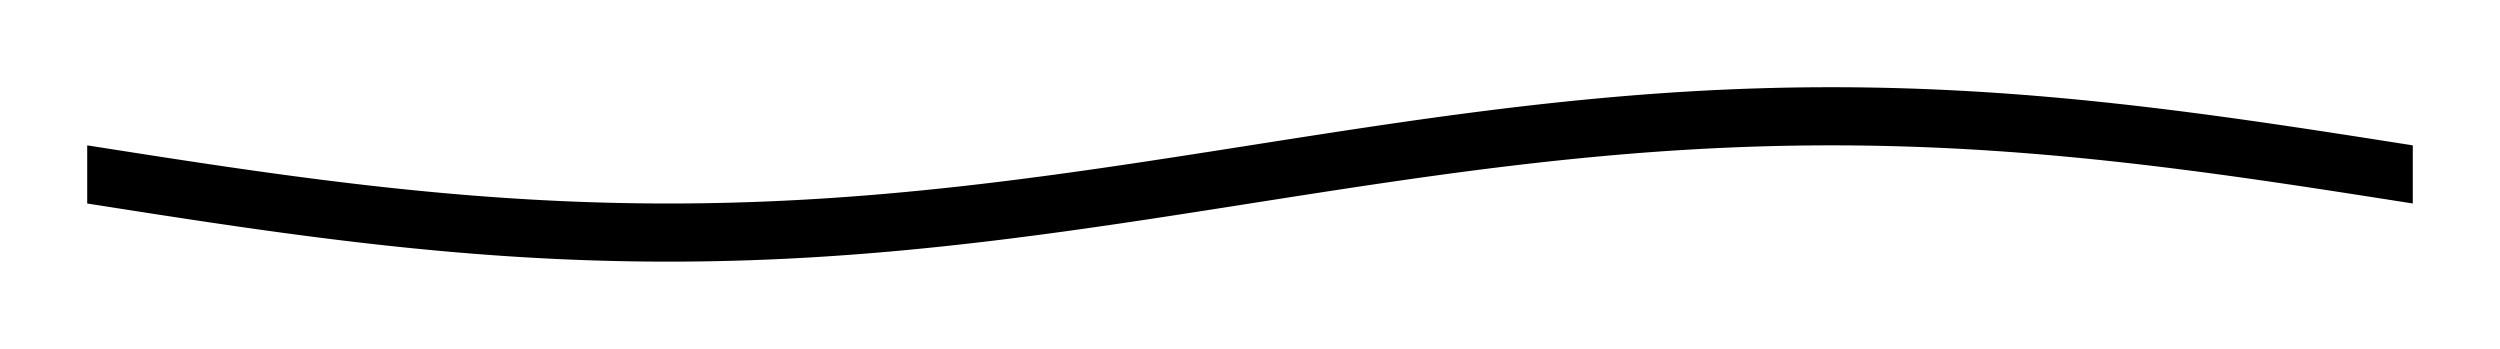 <!-- Header -->
<svg
    version="1.1"
    baseProfile="full"
    xmlns="http://www.w3.org/2000/svg"
    xmlns:xlink="http://www.w3.org/1999/xlink"
    xmlns:ev="http://www.w3.org/2001/xml-events"
    width="215.0"
    height="30.0"
    viewBox="-7.5 -12.5 215.0 30.0"
    preserveAspectRatio="none"
>
<!-- Body -->
<!-- Path -->
<path d="M0.0,0.0 L0.1,0.016 L0.2,0.031 L0.3,0.047 L0.4,0.063 L0.5,0.079 L0.6,0.094 L0.7,0.11 L0.8,0.126 L0.9,0.141 L1.0,0.157 L1.1,0.173 L1.2,0.188 L1.3,0.204 L1.4,0.22 L1.5,0.236 L1.6,0.251 L1.7,0.267 L1.8,0.283 L1.9,0.298 L2.0,0.314 L2.1,0.33 L2.2,0.345 L2.3,0.361 L2.4,0.377 L2.5,0.392 L2.6,0.408 L2.7,0.424 L2.8,0.439 L2.9,0.455 L3.0,0.471 L3.1,0.486 L3.2,0.502 L3.3,0.517 L3.4,0.533 L3.5,0.549 L3.6,0.564 L3.7,0.58 L3.8,0.595 L3.9,0.611 L4.0,0.627 L4.1,0.642 L4.2,0.658 L4.3,0.673 L4.4,0.689 L4.5,0.705 L4.6,0.72 L4.7,0.736 L4.8,0.751 L4.9,0.767 L5.0,0.782 L5.1,0.798 L5.2,0.813 L5.3,0.829 L5.4,0.844 L5.5,0.86 L5.6,0.875 L5.7,0.891 L5.8,0.906 L5.9,0.921 L6.0,0.937 L6.1,0.952 L6.2,0.968 L6.3,0.983 L6.4,0.999 L6.5,1.014 L6.6,1.029 L6.7,1.045 L6.8,1.06 L6.9,1.075 L7.0,1.091 L7.1,1.106 L7.2,1.121 L7.3,1.137 L7.4,1.152 L7.5,1.167 L7.6,1.182 L7.7,1.198 L7.8,1.213 L7.9,1.228 L8.0,1.243 L8.1,1.259 L8.2,1.274 L8.3,1.289 L8.4,1.304 L8.5,1.319 L8.6,1.335 L8.7,1.35 L8.8,1.365 L8.9,1.38 L9.0,1.395 L9.1,1.41 L9.2,1.425 L9.3,1.44 L9.4,1.455 L9.5,1.47 L9.6,1.485 L9.7,1.5 L9.8,1.515 L9.9,1.53 L10.0,1.545 L10.1,1.56 L10.2,1.575 L10.3,1.59 L10.4,1.605 L10.5,1.62 L10.6,1.634 L10.7,1.649 L10.8,1.664 L10.9,1.679 L11.0,1.694 L11.1,1.708 L11.2,1.723 L11.3,1.738 L11.4,1.753 L11.5,1.767 L11.6,1.782 L11.7,1.797 L11.8,1.811 L11.9,1.826 L12.0,1.841 L12.1,1.855 L12.2,1.87 L12.3,1.884 L12.4,1.899 L12.5,1.913 L12.6,1.928 L12.7,1.942 L12.8,1.957 L12.9,1.971 L13.0,1.986 L13.1,2 L13.2,2.015 L13.3,2.029 L13.4,2.043 L13.5,2.058 L13.6,2.072 L13.7,2.086 L13.8,2.1 L13.9,2.115 L14.0,2.129 L14.1,2.143 L14.2,2.157 L14.3,2.171 L14.4,2.186 L14.5,2.2 L14.6,2.214 L14.7,2.228 L14.8,2.242 L14.9,2.256 L15.0,2.27 L15.1,2.284 L15.2,2.298 L15.3,2.312 L15.4,2.326 L15.5,2.34 L15.6,2.354 L15.7,2.367 L15.8,2.381 L15.9,2.395 L16.0,2.409 L16.1,2.423 L16.2,2.436 L16.3,2.45 L16.4,2.464 L16.5,2.477 L16.6,2.491 L16.7,2.505 L16.8,2.518 L16.9,2.532 L17.0,2.545 L17.1,2.559 L17.2,2.572 L17.3,2.586 L17.4,2.599 L17.5,2.612 L17.6,2.626 L17.7,2.639 L17.8,2.653 L17.9,2.666 L18.0,2.679 L18.1,2.692 L18.2,2.706 L18.3,2.719 L18.4,2.732 L18.5,2.745 L18.6,2.758 L18.7,2.771 L18.8,2.784 L18.9,2.797 L19.0,2.81 L19.1,2.823 L19.2,2.836 L19.3,2.849 L19.4,2.862 L19.5,2.875 L19.6,2.888 L19.7,2.901 L19.8,2.913 L19.9,2.926 L20.0,2.939 L20.1,2.952 L20.2,2.964 L20.3,2.977 L20.4,2.99 L20.5,3.002 L20.6,3.015 L20.7,3.027 L20.8,3.04 L20.9,3.052 L21.0,3.065 L21.1,3.077 L21.2,3.089 L21.3,3.102 L21.4,3.114 L21.5,3.126 L21.6,3.138 L21.7,3.151 L21.8,3.163 L21.9,3.175 L22.0,3.187 L22.1,3.199 L22.2,3.211 L22.3,3.223 L22.4,3.235 L22.5,3.247 L22.6,3.259 L22.7,3.271 L22.8,3.283 L22.9,3.295 L23.0,3.307 L23.1,3.318 L23.2,3.33 L23.3,3.342 L23.4,3.353 L23.5,3.365 L23.6,3.377 L23.7,3.388 L23.8,3.4 L23.9,3.411 L24.0,3.423 L24.1,3.434 L24.2,3.446 L24.3,3.457 L24.4,3.468 L24.5,3.48 L24.6,3.491 L24.7,3.502 L24.8,3.513 L24.9,3.524 L25.0,3.536 L25.1,3.547 L25.2,3.558 L25.3,3.569 L25.4,3.58 L25.5,3.591 L25.6,3.602 L25.7,3.612 L25.8,3.623 L25.9,3.634 L26.0,3.645 L26.1,3.656 L26.2,3.666 L26.3,3.677 L26.4,3.688 L26.5,3.698 L26.6,3.709 L26.7,3.719 L26.8,3.73 L26.9,3.74 L27.0,3.751 L27.1,3.761 L27.2,3.771 L27.3,3.782 L27.4,3.792 L27.5,3.802 L27.6,3.812 L27.7,3.822 L27.8,3.832 L27.9,3.843 L28.0,3.853 L28.1,3.863 L28.2,3.873 L28.3,3.882 L28.4,3.892 L28.5,3.902 L28.6,3.912 L28.7,3.922 L28.8,3.931 L28.9,3.941 L29.0,3.951 L29.1,3.96 L29.2,3.97 L29.3,3.979 L29.4,3.989 L29.5,3.998 L29.6,4.008 L29.7,4.017 L29.8,4.027 L29.9,4.036 L30.0,4.045 L30.1,4.054 L30.2,4.063 L30.3,4.073 L30.4,4.082 L30.5,4.091 L30.6,4.1 L30.7,4.109 L30.8,4.118 L30.9,4.127 L31.0,4.135 L31.1,4.144 L31.2,4.153 L31.3,4.162 L31.4,4.17 L31.5,4.179 L31.6,4.188 L31.7,4.196 L31.8,4.205 L31.9,4.213 L32.0,4.222 L32.1,4.23 L32.2,4.238 L32.3,4.247 L32.4,4.255 L32.5,4.263 L32.6,4.271 L32.7,4.28 L32.8,4.288 L32.9,4.296 L33.0,4.304 L33.1,4.312 L33.2,4.32 L33.3,4.328 L33.4,4.335 L33.5,4.343 L33.6,4.351 L33.7,4.359 L33.8,4.366 L33.9,4.374 L34.0,4.382 L34.1,4.389 L34.2,4.397 L34.3,4.404 L34.4,4.411 L34.5,4.419 L34.6,4.426 L34.7,4.433 L34.8,4.441 L34.9,4.448 L35.0,4.455 L35.1,4.462 L35.2,4.469 L35.3,4.476 L35.4,4.483 L35.5,4.49 L35.6,4.497 L35.7,4.504 L35.8,4.511 L35.9,4.517 L36.0,4.524 L36.1,4.531 L36.2,4.537 L36.3,4.544 L36.4,4.551 L36.5,4.557 L36.6,4.563 L36.7,4.57 L36.8,4.576 L36.9,4.583 L37.0,4.589 L37.1,4.595 L37.2,4.601 L37.3,4.607 L37.4,4.613 L37.5,4.619 L37.6,4.625 L37.7,4.631 L37.8,4.637 L37.9,4.643 L38.0,4.649 L38.1,4.655 L38.2,4.66 L38.3,4.666 L38.4,4.672 L38.5,4.677 L38.6,4.683 L38.7,4.688 L38.8,4.694 L38.9,4.699 L39.0,4.704 L39.1,4.71 L39.2,4.715 L39.3,4.72 L39.4,4.725 L39.5,4.73 L39.6,4.735 L39.7,4.741 L39.8,4.745 L39.9,4.75 L40.0,4.755 L40.1,4.76 L40.2,4.765 L40.3,4.77 L40.4,4.774 L40.5,4.779 L40.6,4.784 L40.7,4.788 L40.8,4.793 L40.9,4.797 L41.0,4.801 L41.1,4.806 L41.2,4.81 L41.3,4.814 L41.4,4.819 L41.5,4.823 L41.6,4.827 L41.7,4.831 L41.8,4.835 L41.9,4.839 L42.0,4.843 L42.1,4.847 L42.2,4.851 L42.3,4.854 L42.4,4.858 L42.5,4.862 L42.6,4.865 L42.7,4.869 L42.8,4.873 L42.9,4.876 L43.0,4.88 L43.1,4.883 L43.2,4.886 L43.3,4.89 L43.4,4.893 L43.5,4.896 L43.6,4.899 L43.7,4.902 L43.8,4.905 L43.9,4.908 L44.0,4.911 L44.1,4.914 L44.2,4.917 L44.3,4.92 L44.4,4.923 L44.5,4.926 L44.6,4.928 L44.7,4.931 L44.8,4.933 L44.9,4.936 L45.0,4.938 L45.1,4.941 L45.2,4.943 L45.3,4.946 L45.4,4.948 L45.5,4.95 L45.6,4.952 L45.7,4.954 L45.8,4.957 L45.9,4.959 L46.0,4.961 L46.1,4.963 L46.2,4.964 L46.3,4.966 L46.4,4.968 L46.5,4.97 L46.6,4.972 L46.7,4.973 L46.8,4.975 L46.9,4.976 L47.0,4.978 L47.1,4.979 L47.2,4.981 L47.3,4.982 L47.4,4.983 L47.5,4.985 L47.6,4.986 L47.7,4.987 L47.8,4.988 L47.9,4.989 L48.0,4.99 L48.1,4.991 L48.2,4.992 L48.3,4.993 L48.4,4.994 L48.5,4.994 L48.6,4.995 L48.7,4.996 L48.8,4.996 L48.9,4.997 L49.0,4.998 L49.1,4.998 L49.2,4.998 L49.3,4.999 L49.4,4.999 L49.5,4.999 L49.6,5 L49.7,5 L49.8,5 L49.9,5 L50.0,5.0 L50.1,5 L50.2,5 L50.3,5 L50.4,5 L50.5,4.999 L50.6,4.999 L50.7,4.999 L50.8,4.998 L50.9,4.998 L51.0,4.998 L51.1,4.997 L51.2,4.996 L51.3,4.996 L51.4,4.995 L51.5,4.994 L51.6,4.994 L51.7,4.993 L51.8,4.992 L51.9,4.991 L52.0,4.99 L52.1,4.989 L52.2,4.988 L52.3,4.987 L52.4,4.986 L52.5,4.985 L52.6,4.983 L52.7,4.982 L52.8,4.981 L52.9,4.979 L53.0,4.978 L53.1,4.976 L53.2,4.975 L53.3,4.973 L53.4,4.972 L53.5,4.97 L53.6,4.968 L53.7,4.966 L53.8,4.964 L53.9,4.963 L54.0,4.961 L54.1,4.959 L54.2,4.957 L54.3,4.954 L54.4,4.952 L54.5,4.95 L54.6,4.948 L54.7,4.946 L54.8,4.943 L54.9,4.941 L55.0,4.938 L55.1,4.936 L55.2,4.933 L55.3,4.931 L55.4,4.928 L55.5,4.926 L55.6,4.923 L55.7,4.92 L55.8,4.917 L55.9,4.914 L56.0,4.911 L56.1,4.908 L56.2,4.905 L56.3,4.902 L56.4,4.899 L56.5,4.896 L56.6,4.893 L56.7,4.89 L56.8,4.886 L56.9,4.883 L57.0,4.88 L57.1,4.876 L57.2,4.873 L57.3,4.869 L57.4,4.865 L57.5,4.862 L57.6,4.858 L57.7,4.854 L57.8,4.851 L57.9,4.847 L58.0,4.843 L58.1,4.839 L58.2,4.835 L58.3,4.831 L58.4,4.827 L58.5,4.823 L58.6,4.819 L58.7,4.814 L58.8,4.81 L58.9,4.806 L59.0,4.801 L59.1,4.797 L59.2,4.793 L59.3,4.788 L59.4,4.784 L59.5,4.779 L59.6,4.774 L59.7,4.77 L59.8,4.765 L59.9,4.76 L60.0,4.755 L60.1,4.75 L60.2,4.745 L60.3,4.741 L60.4,4.735 L60.5,4.73 L60.6,4.725 L60.7,4.72 L60.8,4.715 L60.9,4.71 L61.0,4.704 L61.1,4.699 L61.2,4.694 L61.3,4.688 L61.4,4.683 L61.5,4.677 L61.6,4.672 L61.7,4.666 L61.8,4.66 L61.9,4.655 L62.0,4.649 L62.1,4.643 L62.2,4.637 L62.3,4.631 L62.4,4.625 L62.5,4.619 L62.6,4.613 L62.7,4.607 L62.8,4.601 L62.9,4.595 L63.0,4.589 L63.1,4.583 L63.2,4.576 L63.3,4.57 L63.4,4.563 L63.5,4.557 L63.6,4.551 L63.7,4.544 L63.8,4.537 L63.9,4.531 L64.0,4.524 L64.1,4.517 L64.2,4.511 L64.3,4.504 L64.4,4.497 L64.5,4.49 L64.6,4.483 L64.7,4.476 L64.8,4.469 L64.9,4.462 L65.0,4.455 L65.1,4.448 L65.2,4.441 L65.3,4.433 L65.4,4.426 L65.5,4.419 L65.6,4.411 L65.7,4.404 L65.8,4.397 L65.9,4.389 L66.0,4.382 L66.1,4.374 L66.2,4.366 L66.3,4.359 L66.4,4.351 L66.5,4.343 L66.6,4.335 L66.7,4.328 L66.8,4.32 L66.9,4.312 L67.0,4.304 L67.1,4.296 L67.2,4.288 L67.3,4.28 L67.4,4.271 L67.5,4.263 L67.6,4.255 L67.7,4.247 L67.8,4.238 L67.9,4.23 L68.0,4.222 L68.1,4.213 L68.2,4.205 L68.3,4.196 L68.4,4.188 L68.5,4.179 L68.6,4.17 L68.7,4.162 L68.8,4.153 L68.9,4.144 L69.0,4.135 L69.1,4.127 L69.2,4.118 L69.3,4.109 L69.4,4.1 L69.5,4.091 L69.6,4.082 L69.7,4.073 L69.8,4.063 L69.9,4.054 L70.0,4.045 L70.1,4.036 L70.2,4.027 L70.3,4.017 L70.4,4.008 L70.5,3.998 L70.6,3.989 L70.7,3.979 L70.8,3.97 L70.9,3.96 L71.0,3.951 L71.1,3.941 L71.2,3.931 L71.3,3.922 L71.4,3.912 L71.5,3.902 L71.6,3.892 L71.7,3.882 L71.8,3.873 L71.9,3.863 L72.0,3.853 L72.1,3.843 L72.2,3.832 L72.3,3.822 L72.4,3.812 L72.5,3.802 L72.6,3.792 L72.7,3.782 L72.8,3.771 L72.9,3.761 L73.0,3.751 L73.1,3.74 L73.2,3.73 L73.3,3.719 L73.4,3.709 L73.5,3.698 L73.6,3.688 L73.7,3.677 L73.8,3.666 L73.9,3.656 L74.0,3.645 L74.1,3.634 L74.2,3.623 L74.3,3.612 L74.4,3.602 L74.5,3.591 L74.6,3.58 L74.7,3.569 L74.8,3.558 L74.9,3.547 L75.0,3.536 L75.1,3.524 L75.2,3.513 L75.3,3.502 L75.4,3.491 L75.5,3.48 L75.6,3.468 L75.7,3.457 L75.8,3.446 L75.9,3.434 L76.0,3.423 L76.1,3.411 L76.2,3.4 L76.3,3.388 L76.4,3.377 L76.5,3.365 L76.6,3.353 L76.7,3.342 L76.8,3.33 L76.9,3.318 L77.0,3.307 L77.1,3.295 L77.2,3.283 L77.3,3.271 L77.4,3.259 L77.5,3.247 L77.6,3.235 L77.7,3.223 L77.8,3.211 L77.9,3.199 L78.0,3.187 L78.1,3.175 L78.2,3.163 L78.3,3.151 L78.4,3.138 L78.5,3.126 L78.6,3.114 L78.7,3.102 L78.8,3.089 L78.9,3.077 L79.0,3.065 L79.1,3.052 L79.2,3.04 L79.3,3.027 L79.4,3.015 L79.5,3.002 L79.6,2.99 L79.7,2.977 L79.8,2.964 L79.9,2.952 L80.0,2.939 L80.1,2.926 L80.2,2.913 L80.3,2.901 L80.4,2.888 L80.5,2.875 L80.6,2.862 L80.7,2.849 L80.8,2.836 L80.9,2.823 L81.0,2.81 L81.1,2.797 L81.2,2.784 L81.3,2.771 L81.4,2.758 L81.5,2.745 L81.6,2.732 L81.7,2.719 L81.8,2.706 L81.9,2.692 L82.0,2.679 L82.1,2.666 L82.2,2.653 L82.3,2.639 L82.4,2.626 L82.5,2.612 L82.6,2.599 L82.7,2.586 L82.8,2.572 L82.9,2.559 L83.0,2.545 L83.1,2.532 L83.2,2.518 L83.3,2.505 L83.4,2.491 L83.5,2.477 L83.6,2.464 L83.7,2.45 L83.8,2.436 L83.9,2.423 L84.0,2.409 L84.1,2.395 L84.2,2.381 L84.3,2.367 L84.4,2.354 L84.5,2.34 L84.6,2.326 L84.7,2.312 L84.8,2.298 L84.9,2.284 L85.0,2.27 L85.1,2.256 L85.2,2.242 L85.3,2.228 L85.4,2.214 L85.5,2.2 L85.6,2.186 L85.7,2.171 L85.8,2.157 L85.9,2.143 L86.0,2.129 L86.1,2.115 L86.2,2.1 L86.3,2.086 L86.4,2.072 L86.5,2.058 L86.6,2.043 L86.7,2.029 L86.8,2.015 L86.9,2 L87.0,1.986 L87.1,1.971 L87.2,1.957 L87.3,1.942 L87.4,1.928 L87.5,1.913 L87.6,1.899 L87.7,1.884 L87.8,1.87 L87.9,1.855 L88.0,1.841 L88.1,1.826 L88.2,1.811 L88.3,1.797 L88.4,1.782 L88.5,1.767 L88.6,1.753 L88.7,1.738 L88.8,1.723 L88.9,1.708 L89.0,1.694 L89.1,1.679 L89.2,1.664 L89.3,1.649 L89.4,1.634 L89.5,1.62 L89.6,1.605 L89.7,1.59 L89.8,1.575 L89.9,1.56 L90.0,1.545 L90.1,1.53 L90.2,1.515 L90.3,1.5 L90.4,1.485 L90.5,1.47 L90.6,1.455 L90.7,1.44 L90.8,1.425 L90.9,1.41 L91.0,1.395 L91.1,1.38 L91.2,1.365 L91.3,1.35 L91.4,1.335 L91.5,1.319 L91.6,1.304 L91.7,1.289 L91.8,1.274 L91.9,1.259 L92.0,1.243 L92.1,1.228 L92.2,1.213 L92.3,1.198 L92.4,1.182 L92.5,1.167 L92.6,1.152 L92.7,1.137 L92.8,1.121 L92.9,1.106 L93.0,1.091 L93.1,1.075 L93.2,1.06 L93.3,1.045 L93.4,1.029 L93.5,1.014 L93.6,0.999 L93.7,0.983 L93.8,0.968 L93.9,0.952 L94.0,0.937 L94.1,0.921 L94.2,0.906 L94.3,0.891 L94.4,0.875 L94.5,0.86 L94.6,0.844 L94.7,0.829 L94.8,0.813 L94.9,0.798 L95.0,0.782 L95.1,0.767 L95.2,0.751 L95.3,0.736 L95.4,0.72 L95.5,0.705 L95.6,0.689 L95.7,0.673 L95.8,0.658 L95.9,0.642 L96.0,0.627 L96.1,0.611 L96.2,0.595 L96.3,0.58 L96.4,0.564 L96.5,0.549 L96.6,0.533 L96.7,0.517 L96.8,0.502 L96.9,0.486 L97.0,0.471 L97.1,0.455 L97.2,0.439 L97.3,0.424 L97.4,0.408 L97.5,0.392 L97.6,0.377 L97.7,0.361 L97.8,0.345 L97.9,0.33 L98.0,0.314 L98.1,0.298 L98.2,0.283 L98.3,0.267 L98.4,0.251 L98.5,0.236 L98.6,0.22 L98.7,0.204 L98.8,0.188 L98.9,0.173 L99.0,0.157 L99.1,0.141 L99.2,0.126 L99.3,0.11 L99.4,0.094 L99.5,0.079 L99.6,0.063 L99.7,0.047 L99.8,0.031 L99.9,0.016 L100.0,6.123233995736766e-16 L100.1,-0.016 L100.2,-0.031 L100.3,-0.047 L100.4,-0.063 L100.5,-0.079 L100.6,-0.094 L100.7,-0.11 L100.8,-0.126 L100.9,-0.141 L101.0,-0.157 L101.1,-0.173 L101.2,-0.188 L101.3,-0.204 L101.4,-0.22 L101.5,-0.236 L101.6,-0.251 L101.7,-0.267 L101.8,-0.283 L101.9,-0.298 L102.0,-0.314 L102.1,-0.33 L102.2,-0.345 L102.3,-0.361 L102.4,-0.377 L102.5,-0.392 L102.6,-0.408 L102.7,-0.424 L102.8,-0.439 L102.9,-0.455 L103.0,-0.471 L103.1,-0.486 L103.2,-0.502 L103.3,-0.517 L103.4,-0.533 L103.5,-0.549 L103.6,-0.564 L103.7,-0.58 L103.8,-0.595 L103.9,-0.611 L104.0,-0.627 L104.1,-0.642 L104.2,-0.658 L104.3,-0.673 L104.4,-0.689 L104.5,-0.705 L104.6,-0.72 L104.7,-0.736 L104.8,-0.751 L104.9,-0.767 L105.0,-0.782 L105.1,-0.798 L105.2,-0.813 L105.3,-0.829 L105.4,-0.844 L105.5,-0.86 L105.6,-0.875 L105.7,-0.891 L105.8,-0.906 L105.9,-0.921 L106.0,-0.937 L106.1,-0.952 L106.2,-0.968 L106.3,-0.983 L106.4,-0.999 L106.5,-1.014 L106.6,-1.029 L106.7,-1.045 L106.8,-1.06 L106.9,-1.075 L107.0,-1.091 L107.1,-1.106 L107.2,-1.121 L107.3,-1.137 L107.4,-1.152 L107.5,-1.167 L107.6,-1.182 L107.7,-1.198 L107.8,-1.213 L107.9,-1.228 L108.0,-1.243 L108.1,-1.259 L108.2,-1.274 L108.3,-1.289 L108.4,-1.304 L108.5,-1.319 L108.6,-1.335 L108.7,-1.35 L108.8,-1.365 L108.9,-1.38 L109.0,-1.395 L109.1,-1.41 L109.2,-1.425 L109.3,-1.44 L109.4,-1.455 L109.5,-1.47 L109.6,-1.485 L109.7,-1.5 L109.8,-1.515 L109.9,-1.53 L110.0,-1.545 L110.1,-1.56 L110.2,-1.575 L110.3,-1.59 L110.4,-1.605 L110.5,-1.62 L110.6,-1.634 L110.7,-1.649 L110.8,-1.664 L110.9,-1.679 L111.0,-1.694 L111.1,-1.708 L111.2,-1.723 L111.3,-1.738 L111.4,-1.753 L111.5,-1.767 L111.6,-1.782 L111.7,-1.797 L111.8,-1.811 L111.9,-1.826 L112.0,-1.841 L112.1,-1.855 L112.2,-1.87 L112.3,-1.884 L112.4,-1.899 L112.5,-1.913 L112.6,-1.928 L112.7,-1.942 L112.8,-1.957 L112.9,-1.971 L113.0,-1.986 L113.1,-2 L113.2,-2.015 L113.3,-2.029 L113.4,-2.043 L113.5,-2.058 L113.6,-2.072 L113.7,-2.086 L113.8,-2.1 L113.9,-2.115 L114.0,-2.129 L114.1,-2.143 L114.2,-2.157 L114.3,-2.171 L114.4,-2.186 L114.5,-2.2 L114.6,-2.214 L114.7,-2.228 L114.8,-2.242 L114.9,-2.256 L115.0,-2.27 L115.1,-2.284 L115.2,-2.298 L115.3,-2.312 L115.4,-2.326 L115.5,-2.34 L115.6,-2.354 L115.7,-2.367 L115.8,-2.381 L115.9,-2.395 L116.0,-2.409 L116.1,-2.423 L116.2,-2.436 L116.3,-2.45 L116.4,-2.464 L116.5,-2.477 L116.6,-2.491 L116.7,-2.505 L116.8,-2.518 L116.9,-2.532 L117.0,-2.545 L117.1,-2.559 L117.2,-2.572 L117.3,-2.586 L117.4,-2.599 L117.5,-2.612 L117.6,-2.626 L117.7,-2.639 L117.8,-2.653 L117.9,-2.666 L118.0,-2.679 L118.1,-2.692 L118.2,-2.706 L118.3,-2.719 L118.4,-2.732 L118.5,-2.745 L118.6,-2.758 L118.7,-2.771 L118.8,-2.784 L118.9,-2.797 L119.0,-2.81 L119.1,-2.823 L119.2,-2.836 L119.3,-2.849 L119.4,-2.862 L119.5,-2.875 L119.6,-2.888 L119.7,-2.901 L119.8,-2.913 L119.9,-2.926 L120.0,-2.939 L120.1,-2.952 L120.2,-2.964 L120.3,-2.977 L120.4,-2.99 L120.5,-3.002 L120.6,-3.015 L120.7,-3.027 L120.8,-3.04 L120.9,-3.052 L121.0,-3.065 L121.1,-3.077 L121.2,-3.089 L121.3,-3.102 L121.4,-3.114 L121.5,-3.126 L121.6,-3.138 L121.7,-3.151 L121.8,-3.163 L121.9,-3.175 L122.0,-3.187 L122.1,-3.199 L122.2,-3.211 L122.3,-3.223 L122.4,-3.235 L122.5,-3.247 L122.6,-3.259 L122.7,-3.271 L122.8,-3.283 L122.9,-3.295 L123.0,-3.307 L123.1,-3.318 L123.2,-3.33 L123.3,-3.342 L123.4,-3.353 L123.5,-3.365 L123.6,-3.377 L123.7,-3.388 L123.8,-3.4 L123.9,-3.411 L124.0,-3.423 L124.1,-3.434 L124.2,-3.446 L124.3,-3.457 L124.4,-3.468 L124.5,-3.48 L124.6,-3.491 L124.7,-3.502 L124.8,-3.513 L124.9,-3.524 L125.0,-3.536 L125.1,-3.547 L125.2,-3.558 L125.3,-3.569 L125.4,-3.58 L125.5,-3.591 L125.6,-3.602 L125.7,-3.612 L125.8,-3.623 L125.9,-3.634 L126.0,-3.645 L126.1,-3.656 L126.2,-3.666 L126.3,-3.677 L126.4,-3.688 L126.5,-3.698 L126.6,-3.709 L126.7,-3.719 L126.8,-3.73 L126.9,-3.74 L127.0,-3.751 L127.1,-3.761 L127.2,-3.771 L127.3,-3.782 L127.4,-3.792 L127.5,-3.802 L127.6,-3.812 L127.7,-3.822 L127.8,-3.832 L127.9,-3.843 L128.0,-3.853 L128.1,-3.863 L128.2,-3.873 L128.3,-3.882 L128.4,-3.892 L128.5,-3.902 L128.6,-3.912 L128.7,-3.922 L128.8,-3.931 L128.9,-3.941 L129.0,-3.951 L129.1,-3.96 L129.2,-3.97 L129.3,-3.979 L129.4,-3.989 L129.5,-3.998 L129.6,-4.008 L129.7,-4.017 L129.8,-4.027 L129.9,-4.036 L130.0,-4.045 L130.1,-4.054 L130.2,-4.063 L130.3,-4.073 L130.4,-4.082 L130.5,-4.091 L130.6,-4.1 L130.7,-4.109 L130.8,-4.118 L130.9,-4.127 L131.0,-4.135 L131.1,-4.144 L131.2,-4.153 L131.3,-4.162 L131.4,-4.17 L131.5,-4.179 L131.6,-4.188 L131.7,-4.196 L131.8,-4.205 L131.9,-4.213 L132.0,-4.222 L132.1,-4.23 L132.2,-4.238 L132.3,-4.247 L132.4,-4.255 L132.5,-4.263 L132.6,-4.271 L132.7,-4.28 L132.8,-4.288 L132.9,-4.296 L133.0,-4.304 L133.1,-4.312 L133.2,-4.32 L133.3,-4.328 L133.4,-4.335 L133.5,-4.343 L133.6,-4.351 L133.7,-4.359 L133.8,-4.366 L133.9,-4.374 L134.0,-4.382 L134.1,-4.389 L134.2,-4.397 L134.3,-4.404 L134.4,-4.411 L134.5,-4.419 L134.6,-4.426 L134.7,-4.433 L134.8,-4.441 L134.9,-4.448 L135.0,-4.455 L135.1,-4.462 L135.2,-4.469 L135.3,-4.476 L135.4,-4.483 L135.5,-4.49 L135.6,-4.497 L135.7,-4.504 L135.8,-4.511 L135.9,-4.517 L136.0,-4.524 L136.1,-4.531 L136.2,-4.537 L136.3,-4.544 L136.4,-4.551 L136.5,-4.557 L136.6,-4.563 L136.7,-4.57 L136.8,-4.576 L136.9,-4.583 L137.0,-4.589 L137.1,-4.595 L137.2,-4.601 L137.3,-4.607 L137.4,-4.613 L137.5,-4.619 L137.6,-4.625 L137.7,-4.631 L137.8,-4.637 L137.9,-4.643 L138.0,-4.649 L138.1,-4.655 L138.2,-4.66 L138.3,-4.666 L138.4,-4.672 L138.5,-4.677 L138.6,-4.683 L138.7,-4.688 L138.8,-4.694 L138.9,-4.699 L139.0,-4.704 L139.1,-4.71 L139.2,-4.715 L139.3,-4.72 L139.4,-4.725 L139.5,-4.73 L139.6,-4.735 L139.7,-4.741 L139.8,-4.745 L139.9,-4.75 L140.0,-4.755 L140.1,-4.76 L140.2,-4.765 L140.3,-4.77 L140.4,-4.774 L140.5,-4.779 L140.6,-4.784 L140.7,-4.788 L140.8,-4.793 L140.9,-4.797 L141.0,-4.801 L141.1,-4.806 L141.2,-4.81 L141.3,-4.814 L141.4,-4.819 L141.5,-4.823 L141.6,-4.827 L141.7,-4.831 L141.8,-4.835 L141.9,-4.839 L142.0,-4.843 L142.1,-4.847 L142.2,-4.851 L142.3,-4.854 L142.4,-4.858 L142.5,-4.862 L142.6,-4.865 L142.7,-4.869 L142.8,-4.873 L142.9,-4.876 L143.0,-4.88 L143.1,-4.883 L143.2,-4.886 L143.3,-4.89 L143.4,-4.893 L143.5,-4.896 L143.6,-4.899 L143.7,-4.902 L143.8,-4.905 L143.9,-4.908 L144.0,-4.911 L144.1,-4.914 L144.2,-4.917 L144.3,-4.92 L144.4,-4.923 L144.5,-4.926 L144.6,-4.928 L144.7,-4.931 L144.8,-4.933 L144.9,-4.936 L145.0,-4.938 L145.1,-4.941 L145.2,-4.943 L145.3,-4.946 L145.4,-4.948 L145.5,-4.95 L145.6,-4.952 L145.7,-4.954 L145.8,-4.957 L145.9,-4.959 L146.0,-4.961 L146.1,-4.963 L146.2,-4.964 L146.3,-4.966 L146.4,-4.968 L146.5,-4.97 L146.6,-4.972 L146.7,-4.973 L146.8,-4.975 L146.9,-4.976 L147.0,-4.978 L147.1,-4.979 L147.2,-4.981 L147.3,-4.982 L147.4,-4.983 L147.5,-4.985 L147.6,-4.986 L147.7,-4.987 L147.8,-4.988 L147.9,-4.989 L148.0,-4.99 L148.1,-4.991 L148.2,-4.992 L148.3,-4.993 L148.4,-4.994 L148.5,-4.994 L148.6,-4.995 L148.7,-4.996 L148.8,-4.996 L148.9,-4.997 L149.0,-4.998 L149.1,-4.998 L149.2,-4.998 L149.3,-4.999 L149.4,-4.999 L149.5,-4.999 L149.6,-5 L149.7,-5 L149.8,-5 L149.9,-5 L150.0,-5.0 L150.1,-5 L150.2,-5 L150.3,-5 L150.4,-5 L150.5,-4.999 L150.6,-4.999 L150.7,-4.999 L150.8,-4.998 L150.9,-4.998 L151.0,-4.998 L151.1,-4.997 L151.2,-4.996 L151.3,-4.996 L151.4,-4.995 L151.5,-4.994 L151.6,-4.994 L151.7,-4.993 L151.8,-4.992 L151.9,-4.991 L152.0,-4.99 L152.1,-4.989 L152.2,-4.988 L152.3,-4.987 L152.4,-4.986 L152.5,-4.985 L152.6,-4.983 L152.7,-4.982 L152.8,-4.981 L152.9,-4.979 L153.0,-4.978 L153.1,-4.976 L153.2,-4.975 L153.3,-4.973 L153.4,-4.972 L153.5,-4.97 L153.6,-4.968 L153.7,-4.966 L153.8,-4.964 L153.9,-4.963 L154.0,-4.961 L154.1,-4.959 L154.2,-4.957 L154.3,-4.954 L154.4,-4.952 L154.5,-4.95 L154.6,-4.948 L154.7,-4.946 L154.8,-4.943 L154.9,-4.941 L155.0,-4.938 L155.1,-4.936 L155.2,-4.933 L155.3,-4.931 L155.4,-4.928 L155.5,-4.926 L155.6,-4.923 L155.7,-4.92 L155.8,-4.917 L155.9,-4.914 L156.0,-4.911 L156.1,-4.908 L156.2,-4.905 L156.3,-4.902 L156.4,-4.899 L156.5,-4.896 L156.6,-4.893 L156.7,-4.89 L156.8,-4.886 L156.9,-4.883 L157.0,-4.88 L157.1,-4.876 L157.2,-4.873 L157.3,-4.869 L157.4,-4.865 L157.5,-4.862 L157.6,-4.858 L157.7,-4.854 L157.8,-4.851 L157.9,-4.847 L158.0,-4.843 L158.1,-4.839 L158.2,-4.835 L158.3,-4.831 L158.4,-4.827 L158.5,-4.823 L158.6,-4.819 L158.7,-4.814 L158.8,-4.81 L158.9,-4.806 L159.0,-4.801 L159.1,-4.797 L159.2,-4.793 L159.3,-4.788 L159.4,-4.784 L159.5,-4.779 L159.6,-4.774 L159.7,-4.77 L159.8,-4.765 L159.9,-4.76 L160.0,-4.755 L160.1,-4.75 L160.2,-4.745 L160.3,-4.741 L160.4,-4.735 L160.5,-4.73 L160.6,-4.725 L160.7,-4.72 L160.8,-4.715 L160.9,-4.71 L161.0,-4.704 L161.1,-4.699 L161.2,-4.694 L161.3,-4.688 L161.4,-4.683 L161.5,-4.677 L161.6,-4.672 L161.7,-4.666 L161.8,-4.66 L161.9,-4.655 L162.0,-4.649 L162.1,-4.643 L162.2,-4.637 L162.3,-4.631 L162.4,-4.625 L162.5,-4.619 L162.6,-4.613 L162.7,-4.607 L162.8,-4.601 L162.9,-4.595 L163.0,-4.589 L163.1,-4.583 L163.2,-4.576 L163.3,-4.57 L163.4,-4.563 L163.5,-4.557 L163.6,-4.551 L163.7,-4.544 L163.8,-4.537 L163.9,-4.531 L164.0,-4.524 L164.1,-4.517 L164.2,-4.511 L164.3,-4.504 L164.4,-4.497 L164.5,-4.49 L164.6,-4.483 L164.7,-4.476 L164.8,-4.469 L164.9,-4.462 L165.0,-4.455 L165.1,-4.448 L165.2,-4.441 L165.3,-4.433 L165.4,-4.426 L165.5,-4.419 L165.6,-4.411 L165.7,-4.404 L165.8,-4.397 L165.9,-4.389 L166.0,-4.382 L166.1,-4.374 L166.2,-4.366 L166.3,-4.359 L166.4,-4.351 L166.5,-4.343 L166.6,-4.335 L166.7,-4.328 L166.8,-4.32 L166.9,-4.312 L167.0,-4.304 L167.1,-4.296 L167.2,-4.288 L167.3,-4.28 L167.4,-4.271 L167.5,-4.263 L167.6,-4.255 L167.7,-4.247 L167.8,-4.238 L167.9,-4.23 L168.0,-4.222 L168.1,-4.213 L168.2,-4.205 L168.3,-4.196 L168.4,-4.188 L168.5,-4.179 L168.6,-4.17 L168.7,-4.162 L168.8,-4.153 L168.9,-4.144 L169.0,-4.135 L169.1,-4.127 L169.2,-4.118 L169.3,-4.109 L169.4,-4.1 L169.5,-4.091 L169.6,-4.082 L169.7,-4.073 L169.8,-4.063 L169.9,-4.054 L170.0,-4.045 L170.1,-4.036 L170.2,-4.027 L170.3,-4.017 L170.4,-4.008 L170.5,-3.998 L170.6,-3.989 L170.7,-3.979 L170.8,-3.97 L170.9,-3.96 L171.0,-3.951 L171.1,-3.941 L171.2,-3.931 L171.3,-3.922 L171.4,-3.912 L171.5,-3.902 L171.6,-3.892 L171.7,-3.882 L171.8,-3.873 L171.9,-3.863 L172.0,-3.853 L172.1,-3.843 L172.2,-3.832 L172.3,-3.822 L172.4,-3.812 L172.5,-3.802 L172.6,-3.792 L172.7,-3.782 L172.8,-3.771 L172.9,-3.761 L173.0,-3.751 L173.1,-3.74 L173.2,-3.73 L173.3,-3.719 L173.4,-3.709 L173.5,-3.698 L173.6,-3.688 L173.7,-3.677 L173.8,-3.666 L173.9,-3.656 L174.0,-3.645 L174.1,-3.634 L174.2,-3.623 L174.3,-3.612 L174.4,-3.602 L174.5,-3.591 L174.6,-3.58 L174.7,-3.569 L174.8,-3.558 L174.9,-3.547 L175.0,-3.536 L175.1,-3.524 L175.2,-3.513 L175.3,-3.502 L175.4,-3.491 L175.5,-3.48 L175.6,-3.468 L175.7,-3.457 L175.8,-3.446 L175.9,-3.434 L176.0,-3.423 L176.1,-3.411 L176.2,-3.4 L176.3,-3.388 L176.4,-3.377 L176.5,-3.365 L176.6,-3.353 L176.7,-3.342 L176.8,-3.33 L176.9,-3.318 L177.0,-3.307 L177.1,-3.295 L177.2,-3.283 L177.3,-3.271 L177.4,-3.259 L177.5,-3.247 L177.6,-3.235 L177.7,-3.223 L177.8,-3.211 L177.9,-3.199 L178.0,-3.187 L178.1,-3.175 L178.2,-3.163 L178.3,-3.151 L178.4,-3.138 L178.5,-3.126 L178.6,-3.114 L178.7,-3.102 L178.8,-3.089 L178.9,-3.077 L179.0,-3.065 L179.1,-3.052 L179.2,-3.04 L179.3,-3.027 L179.4,-3.015 L179.5,-3.002 L179.6,-2.99 L179.7,-2.977 L179.8,-2.964 L179.9,-2.952 L180.0,-2.939 L180.1,-2.926 L180.2,-2.913 L180.3,-2.901 L180.4,-2.888 L180.5,-2.875 L180.6,-2.862 L180.7,-2.849 L180.8,-2.836 L180.9,-2.823 L181.0,-2.81 L181.1,-2.797 L181.2,-2.784 L181.3,-2.771 L181.4,-2.758 L181.5,-2.745 L181.6,-2.732 L181.7,-2.719 L181.8,-2.706 L181.9,-2.692 L182.0,-2.679 L182.1,-2.666 L182.2,-2.653 L182.3,-2.639 L182.4,-2.626 L182.5,-2.612 L182.6,-2.599 L182.7,-2.586 L182.8,-2.572 L182.9,-2.559 L183.0,-2.545 L183.1,-2.532 L183.2,-2.518 L183.3,-2.505 L183.4,-2.491 L183.5,-2.477 L183.6,-2.464 L183.7,-2.45 L183.8,-2.436 L183.9,-2.423 L184.0,-2.409 L184.1,-2.395 L184.2,-2.381 L184.3,-2.367 L184.4,-2.354 L184.5,-2.34 L184.6,-2.326 L184.7,-2.312 L184.8,-2.298 L184.9,-2.284 L185.0,-2.27 L185.1,-2.256 L185.2,-2.242 L185.3,-2.228 L185.4,-2.214 L185.5,-2.2 L185.6,-2.186 L185.7,-2.171 L185.8,-2.157 L185.9,-2.143 L186.0,-2.129 L186.1,-2.115 L186.2,-2.1 L186.3,-2.086 L186.4,-2.072 L186.5,-2.058 L186.6,-2.043 L186.7,-2.029 L186.8,-2.015 L186.9,-2 L187.0,-1.986 L187.1,-1.971 L187.2,-1.957 L187.3,-1.942 L187.4,-1.928 L187.5,-1.913 L187.6,-1.899 L187.7,-1.884 L187.8,-1.87 L187.9,-1.855 L188.0,-1.841 L188.1,-1.826 L188.2,-1.811 L188.3,-1.797 L188.4,-1.782 L188.5,-1.767 L188.6,-1.753 L188.7,-1.738 L188.8,-1.723 L188.9,-1.708 L189.0,-1.694 L189.1,-1.679 L189.2,-1.664 L189.3,-1.649 L189.4,-1.634 L189.5,-1.62 L189.6,-1.605 L189.7,-1.59 L189.8,-1.575 L189.9,-1.56 L190.0,-1.545 L190.1,-1.53 L190.2,-1.515 L190.3,-1.5 L190.4,-1.485 L190.5,-1.47 L190.6,-1.455 L190.7,-1.44 L190.8,-1.425 L190.9,-1.41 L191.0,-1.395 L191.1,-1.38 L191.2,-1.365 L191.3,-1.35 L191.4,-1.335 L191.5,-1.319 L191.6,-1.304 L191.7,-1.289 L191.8,-1.274 L191.9,-1.259 L192.0,-1.243 L192.1,-1.228 L192.2,-1.213 L192.3,-1.198 L192.4,-1.182 L192.5,-1.167 L192.6,-1.152 L192.7,-1.137 L192.8,-1.121 L192.9,-1.106 L193.0,-1.091 L193.1,-1.075 L193.2,-1.06 L193.3,-1.045 L193.4,-1.029 L193.5,-1.014 L193.6,-0.999 L193.7,-0.983 L193.8,-0.968 L193.9,-0.952 L194.0,-0.937 L194.1,-0.921 L194.2,-0.906 L194.3,-0.891 L194.4,-0.875 L194.5,-0.86 L194.6,-0.844 L194.7,-0.829 L194.8,-0.813 L194.9,-0.798 L195.0,-0.782 L195.1,-0.767 L195.2,-0.751 L195.3,-0.736 L195.4,-0.72 L195.5,-0.705 L195.6,-0.689 L195.7,-0.673 L195.8,-0.658 L195.9,-0.642 L196.0,-0.627 L196.1,-0.611 L196.2,-0.595 L196.3,-0.58 L196.4,-0.564 L196.5,-0.549 L196.6,-0.533 L196.7,-0.517 L196.8,-0.502 L196.9,-0.486 L197.0,-0.471 L197.1,-0.455 L197.2,-0.439 L197.3,-0.424 L197.4,-0.408 L197.5,-0.392 L197.6,-0.377 L197.7,-0.361 L197.8,-0.345 L197.9,-0.33 L198.0,-0.314 L198.1,-0.298 L198.2,-0.283 L198.3,-0.267 L198.4,-0.251 L198.5,-0.236 L198.6,-0.22 L198.7,-0.204 L198.8,-0.188 L198.9,-0.173 L199.0,-0.157 L199.1,-0.141 L199.2,-0.126 L199.3,-0.11 L199.4,-0.094 L199.5,-0.079 L199.6,-0.063 L199.7,-0.047 L199.8,-0.031 L199.9,-0.016 L200.0,-1.2246467991473533e-15 L200.0,5 L199.9,4.984 L199.8,4.969 L199.7,4.953 L199.6,4.937 L199.5,4.921 L199.4,4.906 L199.3,4.89 L199.2,4.874 L199.1,4.859 L199.0,4.843 L198.9,4.827 L198.8,4.812 L198.7,4.796 L198.6,4.78 L198.5,4.764 L198.4,4.749 L198.3,4.733 L198.2,4.717 L198.1,4.702 L198.0,4.686 L197.9,4.67 L197.8,4.655 L197.7,4.639 L197.6,4.623 L197.5,4.608 L197.4,4.592 L197.3,4.576 L197.2,4.561 L197.1,4.545 L197.0,4.529 L196.9,4.514 L196.8,4.498 L196.7,4.483 L196.6,4.467 L196.5,4.451 L196.4,4.436 L196.3,4.42 L196.2,4.405 L196.1,4.389 L196.0,4.373 L195.9,4.358 L195.8,4.342 L195.7,4.327 L195.6,4.311 L195.5,4.295 L195.4,4.28 L195.3,4.264 L195.2,4.249 L195.1,4.233 L195.0,4.218 L194.9,4.202 L194.8,4.187 L194.7,4.171 L194.6,4.156 L194.5,4.14 L194.4,4.125 L194.3,4.109 L194.2,4.094 L194.1,4.079 L194.0,4.063 L193.9,4.048 L193.8,4.032 L193.7,4.017 L193.6,4.001 L193.5,3.986 L193.4,3.971 L193.3,3.955 L193.2,3.94 L193.1,3.925 L193.0,3.909 L192.9,3.894 L192.8,3.879 L192.7,3.863 L192.6,3.848 L192.5,3.833 L192.4,3.818 L192.3,3.802 L192.2,3.787 L192.1,3.772 L192.0,3.757 L191.9,3.741 L191.8,3.726 L191.7,3.711 L191.6,3.696 L191.5,3.681 L191.4,3.665 L191.3,3.65 L191.2,3.635 L191.1,3.62 L191.0,3.605 L190.9,3.59 L190.8,3.575 L190.7,3.56 L190.6,3.545 L190.5,3.53 L190.4,3.515 L190.3,3.5 L190.2,3.485 L190.1,3.47 L190.0,3.455 L189.9,3.44 L189.8,3.425 L189.7,3.41 L189.6,3.395 L189.5,3.38 L189.4,3.366 L189.3,3.351 L189.2,3.336 L189.1,3.321 L189.0,3.306 L188.9,3.292 L188.8,3.277 L188.7,3.262 L188.6,3.247 L188.5,3.233 L188.4,3.218 L188.3,3.203 L188.2,3.189 L188.1,3.174 L188.0,3.159 L187.9,3.145 L187.8,3.13 L187.7,3.116 L187.6,3.101 L187.5,3.087 L187.4,3.072 L187.3,3.058 L187.2,3.043 L187.1,3.029 L187.0,3.014 L186.9,3 L186.8,2.985 L186.7,2.971 L186.6,2.957 L186.5,2.942 L186.4,2.928 L186.3,2.914 L186.2,2.9 L186.1,2.885 L186.0,2.871 L185.9,2.857 L185.8,2.843 L185.7,2.829 L185.6,2.814 L185.5,2.8 L185.4,2.786 L185.3,2.772 L185.2,2.758 L185.1,2.744 L185.0,2.73 L184.9,2.716 L184.8,2.702 L184.7,2.688 L184.6,2.674 L184.5,2.66 L184.4,2.646 L184.3,2.633 L184.2,2.619 L184.1,2.605 L184.0,2.591 L183.9,2.577 L183.8,2.564 L183.7,2.55 L183.6,2.536 L183.5,2.523 L183.4,2.509 L183.3,2.495 L183.2,2.482 L183.1,2.468 L183.0,2.455 L182.9,2.441 L182.8,2.428 L182.7,2.414 L182.6,2.401 L182.5,2.388 L182.4,2.374 L182.3,2.361 L182.2,2.347 L182.1,2.334 L182.0,2.321 L181.9,2.308 L181.8,2.294 L181.7,2.281 L181.6,2.268 L181.5,2.255 L181.4,2.242 L181.3,2.229 L181.2,2.216 L181.1,2.203 L181.0,2.19 L180.9,2.177 L180.8,2.164 L180.7,2.151 L180.6,2.138 L180.5,2.125 L180.4,2.112 L180.3,2.099 L180.2,2.087 L180.1,2.074 L180.0,2.061 L179.9,2.048 L179.8,2.036 L179.7,2.023 L179.6,2.01 L179.5,1.998 L179.4,1.985 L179.3,1.973 L179.2,1.96 L179.1,1.948 L179.0,1.935 L178.9,1.923 L178.8,1.911 L178.7,1.898 L178.6,1.886 L178.5,1.874 L178.4,1.862 L178.3,1.849 L178.2,1.837 L178.1,1.825 L178.0,1.813 L177.9,1.801 L177.8,1.789 L177.7,1.777 L177.6,1.765 L177.5,1.753 L177.4,1.741 L177.3,1.729 L177.2,1.717 L177.1,1.705 L177.0,1.693 L176.9,1.682 L176.8,1.67 L176.7,1.658 L176.6,1.647 L176.5,1.635 L176.4,1.623 L176.3,1.612 L176.2,1.6 L176.1,1.589 L176.0,1.577 L175.9,1.566 L175.8,1.554 L175.7,1.543 L175.6,1.532 L175.5,1.52 L175.4,1.509 L175.3,1.498 L175.2,1.487 L175.1,1.476 L175.0,1.464 L174.9,1.453 L174.8,1.442 L174.7,1.431 L174.6,1.42 L174.5,1.409 L174.4,1.398 L174.3,1.388 L174.2,1.377 L174.1,1.366 L174.0,1.355 L173.9,1.344 L173.8,1.334 L173.7,1.323 L173.6,1.312 L173.5,1.302 L173.4,1.291 L173.3,1.281 L173.2,1.27 L173.1,1.26 L173.0,1.249 L172.9,1.239 L172.8,1.229 L172.7,1.218 L172.6,1.208 L172.5,1.198 L172.4,1.188 L172.3,1.178 L172.2,1.168 L172.1,1.157 L172.0,1.147 L171.9,1.137 L171.8,1.127 L171.7,1.118 L171.6,1.108 L171.5,1.098 L171.4,1.088 L171.3,1.078 L171.2,1.069 L171.1,1.059 L171.0,1.049 L170.9,1.04 L170.8,1.03 L170.7,1.021 L170.6,1.011 L170.5,1.002 L170.4,0.992 L170.3,0.983 L170.2,0.973 L170.1,0.964 L170.0,0.955 L169.9,0.946 L169.8,0.937 L169.7,0.927 L169.6,0.918 L169.5,0.909 L169.4,0.9 L169.3,0.891 L169.2,0.882 L169.1,0.873 L169.0,0.865 L168.9,0.856 L168.8,0.847 L168.7,0.838 L168.6,0.83 L168.5,0.821 L168.4,0.812 L168.3,0.804 L168.2,0.795 L168.1,0.787 L168.0,0.778 L167.9,0.77 L167.8,0.762 L167.7,0.753 L167.6,0.745 L167.5,0.737 L167.4,0.729 L167.3,0.72 L167.2,0.712 L167.1,0.704 L167.0,0.696 L166.9,0.688 L166.8,0.68 L166.7,0.672 L166.6,0.665 L166.5,0.657 L166.4,0.649 L166.3,0.641 L166.2,0.634 L166.1,0.626 L166.0,0.618 L165.9,0.611 L165.8,0.603 L165.7,0.596 L165.6,0.589 L165.5,0.581 L165.4,0.574 L165.3,0.567 L165.2,0.559 L165.1,0.552 L165.0,0.545 L164.9,0.538 L164.8,0.531 L164.7,0.524 L164.6,0.517 L164.5,0.51 L164.4,0.503 L164.3,0.496 L164.2,0.489 L164.1,0.483 L164.0,0.476 L163.9,0.469 L163.8,0.463 L163.7,0.456 L163.6,0.449 L163.5,0.443 L163.4,0.437 L163.3,0.43 L163.2,0.424 L163.1,0.417 L163.0,0.411 L162.9,0.405 L162.8,0.399 L162.7,0.393 L162.6,0.387 L162.5,0.381 L162.4,0.375 L162.3,0.369 L162.2,0.363 L162.1,0.357 L162.0,0.351 L161.9,0.345 L161.8,0.34 L161.7,0.334 L161.6,0.328 L161.5,0.323 L161.4,0.317 L161.3,0.312 L161.2,0.306 L161.1,0.301 L161.0,0.296 L160.9,0.29 L160.8,0.285 L160.7,0.28 L160.6,0.275 L160.5,0.27 L160.4,0.265 L160.3,0.259 L160.2,0.255 L160.1,0.25 L160.0,0.245 L159.9,0.24 L159.8,0.235 L159.7,0.23 L159.6,0.226 L159.5,0.221 L159.4,0.216 L159.3,0.212 L159.2,0.207 L159.1,0.203 L159.0,0.199 L158.9,0.194 L158.8,0.19 L158.7,0.186 L158.6,0.181 L158.5,0.177 L158.4,0.173 L158.3,0.169 L158.2,0.165 L158.1,0.161 L158.0,0.157 L157.9,0.153 L157.8,0.149 L157.7,0.146 L157.6,0.142 L157.5,0.138 L157.4,0.135 L157.3,0.131 L157.2,0.127 L157.1,0.124 L157.0,0.12 L156.9,0.117 L156.8,0.114 L156.7,0.11 L156.6,0.107 L156.5,0.104 L156.4,0.101 L156.3,0.098 L156.2,0.095 L156.1,0.092 L156.0,0.089 L155.9,0.086 L155.8,0.083 L155.7,0.08 L155.6,0.077 L155.5,0.074 L155.4,0.072 L155.3,0.069 L155.2,0.067 L155.1,0.064 L155.0,0.062 L154.9,0.059 L154.8,0.057 L154.7,0.054 L154.6,0.052 L154.5,0.05 L154.4,0.048 L154.3,0.046 L154.2,0.043 L154.1,0.041 L154.0,0.039 L153.9,0.037 L153.8,0.036 L153.7,0.034 L153.6,0.032 L153.5,0.03 L153.4,0.028 L153.3,0.027 L153.2,0.025 L153.1,0.024 L153.0,0.022 L152.9,0.021 L152.8,0.019 L152.7,0.018 L152.6,0.017 L152.5,0.015 L152.4,0.014 L152.3,0.013 L152.2,0.012 L152.1,0.011 L152.0,0.01 L151.9,0.009 L151.8,0.008 L151.7,0.007 L151.6,0.006 L151.5,0.006 L151.4,0.005 L151.3,0.004 L151.2,0.004 L151.1,0.003 L151.0,0.002 L150.9,0.002 L150.8,0.002 L150.7,0.001 L150.6,0.001 L150.5,0.001 L150.4,0 L150.3,0 L150.2,9.869571931453436e-5 L150.1,2.4673990709267457e-5 L150.0,0.0 L149.9,2.4673990709267457e-5 L149.8,9.869571931453436e-5 L149.7,0 L149.6,0 L149.5,0.001 L149.4,0.001 L149.3,0.001 L149.2,0.002 L149.1,0.002 L149.0,0.002 L148.9,0.003 L148.8,0.004 L148.7,0.004 L148.6,0.005 L148.5,0.006 L148.4,0.006 L148.3,0.007 L148.2,0.008 L148.1,0.009 L148.0,0.01 L147.9,0.011 L147.8,0.012 L147.7,0.013 L147.6,0.014 L147.5,0.015 L147.4,0.017 L147.3,0.018 L147.2,0.019 L147.1,0.021 L147.0,0.022 L146.9,0.024 L146.8,0.025 L146.7,0.027 L146.6,0.028 L146.5,0.03 L146.4,0.032 L146.3,0.034 L146.2,0.036 L146.1,0.037 L146.0,0.039 L145.9,0.041 L145.8,0.043 L145.7,0.046 L145.6,0.048 L145.5,0.05 L145.4,0.052 L145.3,0.054 L145.2,0.057 L145.1,0.059 L145.0,0.062 L144.9,0.064 L144.8,0.067 L144.7,0.069 L144.6,0.072 L144.5,0.074 L144.4,0.077 L144.3,0.08 L144.2,0.083 L144.1,0.086 L144.0,0.089 L143.9,0.092 L143.8,0.095 L143.7,0.098 L143.6,0.101 L143.5,0.104 L143.4,0.107 L143.3,0.11 L143.2,0.114 L143.1,0.117 L143.0,0.12 L142.9,0.124 L142.8,0.127 L142.7,0.131 L142.6,0.135 L142.5,0.138 L142.4,0.142 L142.3,0.146 L142.2,0.149 L142.1,0.153 L142.0,0.157 L141.9,0.161 L141.8,0.165 L141.7,0.169 L141.6,0.173 L141.5,0.177 L141.4,0.181 L141.3,0.186 L141.2,0.19 L141.1,0.194 L141.0,0.199 L140.9,0.203 L140.8,0.207 L140.7,0.212 L140.6,0.216 L140.5,0.221 L140.4,0.226 L140.3,0.23 L140.2,0.235 L140.1,0.24 L140.0,0.245 L139.9,0.25 L139.8,0.255 L139.7,0.259 L139.6,0.265 L139.5,0.27 L139.4,0.275 L139.3,0.28 L139.2,0.285 L139.1,0.29 L139.0,0.296 L138.9,0.301 L138.8,0.306 L138.7,0.312 L138.6,0.317 L138.5,0.323 L138.4,0.328 L138.3,0.334 L138.2,0.34 L138.1,0.345 L138.0,0.351 L137.9,0.357 L137.8,0.363 L137.7,0.369 L137.6,0.375 L137.5,0.381 L137.4,0.387 L137.3,0.393 L137.2,0.399 L137.1,0.405 L137.0,0.411 L136.9,0.417 L136.8,0.424 L136.7,0.43 L136.6,0.437 L136.5,0.443 L136.4,0.449 L136.3,0.456 L136.2,0.463 L136.1,0.469 L136.0,0.476 L135.9,0.483 L135.8,0.489 L135.7,0.496 L135.6,0.503 L135.5,0.51 L135.4,0.517 L135.3,0.524 L135.2,0.531 L135.1,0.538 L135.0,0.545 L134.9,0.552 L134.8,0.559 L134.7,0.567 L134.6,0.574 L134.5,0.581 L134.4,0.589 L134.3,0.596 L134.2,0.603 L134.1,0.611 L134.0,0.618 L133.9,0.626 L133.8,0.634 L133.7,0.641 L133.6,0.649 L133.5,0.657 L133.4,0.665 L133.3,0.672 L133.2,0.68 L133.1,0.688 L133.0,0.696 L132.9,0.704 L132.8,0.712 L132.7,0.72 L132.6,0.729 L132.5,0.737 L132.4,0.745 L132.3,0.753 L132.2,0.762 L132.1,0.77 L132.0,0.778 L131.9,0.787 L131.8,0.795 L131.7,0.804 L131.6,0.812 L131.5,0.821 L131.4,0.83 L131.3,0.838 L131.2,0.847 L131.1,0.856 L131.0,0.865 L130.9,0.873 L130.8,0.882 L130.7,0.891 L130.6,0.9 L130.5,0.909 L130.4,0.918 L130.3,0.927 L130.2,0.937 L130.1,0.946 L130.0,0.955 L129.9,0.964 L129.8,0.973 L129.7,0.983 L129.6,0.992 L129.5,1.002 L129.4,1.011 L129.3,1.021 L129.2,1.03 L129.1,1.04 L129.0,1.049 L128.9,1.059 L128.8,1.069 L128.7,1.078 L128.6,1.088 L128.5,1.098 L128.4,1.108 L128.3,1.118 L128.2,1.127 L128.1,1.137 L128.0,1.147 L127.9,1.157 L127.8,1.168 L127.7,1.178 L127.6,1.188 L127.5,1.198 L127.4,1.208 L127.3,1.218 L127.2,1.229 L127.1,1.239 L127.0,1.249 L126.9,1.26 L126.8,1.27 L126.7,1.281 L126.6,1.291 L126.5,1.302 L126.4,1.312 L126.3,1.323 L126.2,1.334 L126.1,1.344 L126.0,1.355 L125.9,1.366 L125.8,1.377 L125.7,1.388 L125.6,1.398 L125.5,1.409 L125.4,1.42 L125.3,1.431 L125.2,1.442 L125.1,1.453 L125.0,1.464 L124.9,1.476 L124.8,1.487 L124.7,1.498 L124.6,1.509 L124.5,1.52 L124.4,1.532 L124.3,1.543 L124.2,1.554 L124.1,1.566 L124.0,1.577 L123.9,1.589 L123.8,1.6 L123.7,1.612 L123.6,1.623 L123.5,1.635 L123.4,1.647 L123.3,1.658 L123.2,1.67 L123.1,1.682 L123.0,1.693 L122.9,1.705 L122.8,1.717 L122.7,1.729 L122.6,1.741 L122.5,1.753 L122.4,1.765 L122.3,1.777 L122.2,1.789 L122.1,1.801 L122.0,1.813 L121.9,1.825 L121.8,1.837 L121.7,1.849 L121.6,1.862 L121.5,1.874 L121.4,1.886 L121.3,1.898 L121.2,1.911 L121.1,1.923 L121.0,1.935 L120.9,1.948 L120.8,1.96 L120.7,1.973 L120.6,1.985 L120.5,1.998 L120.4,2.01 L120.3,2.023 L120.2,2.036 L120.1,2.048 L120.0,2.061 L119.9,2.074 L119.8,2.087 L119.7,2.099 L119.6,2.112 L119.5,2.125 L119.4,2.138 L119.3,2.151 L119.2,2.164 L119.1,2.177 L119.0,2.19 L118.9,2.203 L118.8,2.216 L118.7,2.229 L118.6,2.242 L118.5,2.255 L118.4,2.268 L118.3,2.281 L118.2,2.294 L118.1,2.308 L118.0,2.321 L117.9,2.334 L117.8,2.347 L117.7,2.361 L117.6,2.374 L117.5,2.388 L117.4,2.401 L117.3,2.414 L117.2,2.428 L117.1,2.441 L117.0,2.455 L116.9,2.468 L116.8,2.482 L116.7,2.495 L116.6,2.509 L116.5,2.523 L116.4,2.536 L116.3,2.55 L116.2,2.564 L116.1,2.577 L116.0,2.591 L115.9,2.605 L115.8,2.619 L115.7,2.633 L115.6,2.646 L115.5,2.66 L115.4,2.674 L115.3,2.688 L115.2,2.702 L115.1,2.716 L115.0,2.73 L114.9,2.744 L114.8,2.758 L114.7,2.772 L114.6,2.786 L114.5,2.8 L114.4,2.814 L114.3,2.829 L114.2,2.843 L114.1,2.857 L114.0,2.871 L113.9,2.885 L113.8,2.9 L113.7,2.914 L113.6,2.928 L113.5,2.942 L113.4,2.957 L113.3,2.971 L113.2,2.985 L113.1,3 L113.0,3.014 L112.9,3.029 L112.8,3.043 L112.7,3.058 L112.6,3.072 L112.5,3.087 L112.4,3.101 L112.3,3.116 L112.2,3.13 L112.1,3.145 L112.0,3.159 L111.9,3.174 L111.8,3.189 L111.7,3.203 L111.6,3.218 L111.5,3.233 L111.4,3.247 L111.3,3.262 L111.2,3.277 L111.1,3.292 L111.0,3.306 L110.9,3.321 L110.8,3.336 L110.7,3.351 L110.6,3.366 L110.5,3.38 L110.4,3.395 L110.3,3.41 L110.2,3.425 L110.1,3.44 L110.0,3.455 L109.9,3.47 L109.8,3.485 L109.7,3.5 L109.6,3.515 L109.5,3.53 L109.4,3.545 L109.3,3.56 L109.2,3.575 L109.1,3.59 L109.0,3.605 L108.9,3.62 L108.8,3.635 L108.7,3.65 L108.6,3.665 L108.5,3.681 L108.4,3.696 L108.3,3.711 L108.2,3.726 L108.1,3.741 L108.0,3.757 L107.9,3.772 L107.8,3.787 L107.7,3.802 L107.6,3.818 L107.5,3.833 L107.4,3.848 L107.3,3.863 L107.2,3.879 L107.1,3.894 L107.0,3.909 L106.9,3.925 L106.8,3.94 L106.7,3.955 L106.6,3.971 L106.5,3.986 L106.4,4.001 L106.3,4.017 L106.2,4.032 L106.1,4.048 L106.0,4.063 L105.9,4.079 L105.8,4.094 L105.7,4.109 L105.6,4.125 L105.5,4.14 L105.4,4.156 L105.3,4.171 L105.2,4.187 L105.1,4.202 L105.0,4.218 L104.9,4.233 L104.8,4.249 L104.7,4.264 L104.6,4.28 L104.5,4.295 L104.4,4.311 L104.3,4.327 L104.2,4.342 L104.1,4.358 L104.0,4.373 L103.9,4.389 L103.8,4.405 L103.7,4.42 L103.6,4.436 L103.5,4.451 L103.4,4.467 L103.3,4.483 L103.2,4.498 L103.1,4.514 L103.0,4.529 L102.9,4.545 L102.8,4.561 L102.7,4.576 L102.6,4.592 L102.5,4.608 L102.4,4.623 L102.3,4.639 L102.2,4.655 L102.1,4.67 L102.0,4.686 L101.9,4.702 L101.8,4.717 L101.7,4.733 L101.6,4.749 L101.5,4.764 L101.4,4.78 L101.3,4.796 L101.2,4.812 L101.1,4.827 L101.0,4.843 L100.9,4.859 L100.8,4.874 L100.7,4.89 L100.6,4.906 L100.5,4.921 L100.4,4.937 L100.3,4.953 L100.2,4.969 L100.1,4.984 L100.0,5 L99.9,5.016 L99.8,5.031 L99.7,5.047 L99.6,5.063 L99.5,5.079 L99.4,5.094 L99.3,5.11 L99.2,5.126 L99.1,5.141 L99.0,5.157 L98.9,5.173 L98.8,5.188 L98.7,5.204 L98.6,5.22 L98.5,5.236 L98.4,5.251 L98.3,5.267 L98.2,5.283 L98.1,5.298 L98.0,5.314 L97.9,5.33 L97.8,5.345 L97.7,5.361 L97.6,5.377 L97.5,5.392 L97.4,5.408 L97.3,5.424 L97.2,5.439 L97.1,5.455 L97.0,5.471 L96.9,5.486 L96.8,5.502 L96.7,5.517 L96.6,5.533 L96.5,5.549 L96.4,5.564 L96.3,5.58 L96.2,5.595 L96.1,5.611 L96.0,5.627 L95.9,5.642 L95.8,5.658 L95.7,5.673 L95.6,5.689 L95.5,5.705 L95.4,5.72 L95.3,5.736 L95.2,5.751 L95.1,5.767 L95.0,5.782 L94.9,5.798 L94.8,5.813 L94.7,5.829 L94.6,5.844 L94.5,5.86 L94.4,5.875 L94.3,5.891 L94.2,5.906 L94.1,5.921 L94.0,5.937 L93.9,5.952 L93.8,5.968 L93.7,5.983 L93.6,5.999 L93.5,6.014 L93.4,6.029 L93.3,6.045 L93.2,6.06 L93.1,6.075 L93.0,6.091 L92.9,6.106 L92.8,6.121 L92.7,6.137 L92.6,6.152 L92.5,6.167 L92.4,6.182 L92.3,6.198 L92.2,6.213 L92.1,6.228 L92.0,6.243 L91.9,6.259 L91.8,6.274 L91.7,6.289 L91.6,6.304 L91.5,6.319 L91.4,6.335 L91.3,6.35 L91.2,6.365 L91.1,6.38 L91.0,6.395 L90.9,6.41 L90.8,6.425 L90.7,6.44 L90.6,6.455 L90.5,6.47 L90.4,6.485 L90.3,6.5 L90.2,6.515 L90.1,6.53 L90.0,6.545 L89.9,6.56 L89.8,6.575 L89.7,6.59 L89.6,6.605 L89.5,6.62 L89.4,6.634 L89.3,6.649 L89.2,6.664 L89.1,6.679 L89.0,6.694 L88.9,6.708 L88.8,6.723 L88.7,6.738 L88.6,6.753 L88.5,6.767 L88.4,6.782 L88.3,6.797 L88.2,6.811 L88.1,6.826 L88.0,6.841 L87.9,6.855 L87.8,6.87 L87.7,6.884 L87.6,6.899 L87.5,6.913 L87.4,6.928 L87.3,6.942 L87.2,6.957 L87.1,6.971 L87.0,6.986 L86.9,7 L86.8,7.015 L86.7,7.029 L86.6,7.043 L86.5,7.058 L86.4,7.072 L86.3,7.086 L86.2,7.1 L86.1,7.115 L86.0,7.129 L85.9,7.143 L85.8,7.157 L85.7,7.171 L85.6,7.186 L85.5,7.2 L85.4,7.214 L85.3,7.228 L85.2,7.242 L85.1,7.256 L85.0,7.27 L84.9,7.284 L84.8,7.298 L84.7,7.312 L84.6,7.326 L84.5,7.34 L84.4,7.354 L84.3,7.367 L84.2,7.381 L84.1,7.395 L84.0,7.409 L83.9,7.423 L83.8,7.436 L83.7,7.45 L83.6,7.464 L83.5,7.477 L83.4,7.491 L83.3,7.505 L83.2,7.518 L83.1,7.532 L83.0,7.545 L82.9,7.559 L82.8,7.572 L82.7,7.586 L82.6,7.599 L82.5,7.612 L82.4,7.626 L82.3,7.639 L82.2,7.653 L82.1,7.666 L82.0,7.679 L81.9,7.692 L81.8,7.706 L81.7,7.719 L81.6,7.732 L81.5,7.745 L81.4,7.758 L81.3,7.771 L81.2,7.784 L81.1,7.797 L81.0,7.81 L80.9,7.823 L80.8,7.836 L80.7,7.849 L80.6,7.862 L80.5,7.875 L80.4,7.888 L80.3,7.901 L80.2,7.913 L80.1,7.926 L80.0,7.939 L79.9,7.952 L79.8,7.964 L79.7,7.977 L79.6,7.99 L79.5,8.002 L79.4,8.015 L79.3,8.027 L79.2,8.04 L79.1,8.052 L79.0,8.065 L78.9,8.077 L78.8,8.089 L78.7,8.102 L78.6,8.114 L78.5,8.126 L78.4,8.138 L78.3,8.151 L78.2,8.163 L78.1,8.175 L78.0,8.187 L77.9,8.199 L77.8,8.211 L77.7,8.223 L77.6,8.235 L77.5,8.247 L77.4,8.259 L77.3,8.271 L77.2,8.283 L77.1,8.295 L77.0,8.307 L76.9,8.318 L76.8,8.33 L76.7,8.342 L76.6,8.353 L76.5,8.365 L76.4,8.377 L76.3,8.388 L76.2,8.4 L76.1,8.411 L76.0,8.423 L75.9,8.434 L75.8,8.446 L75.7,8.457 L75.6,8.468 L75.5,8.48 L75.4,8.491 L75.3,8.502 L75.2,8.513 L75.1,8.524 L75.0,8.536 L74.9,8.547 L74.8,8.558 L74.7,8.569 L74.6,8.58 L74.5,8.591 L74.4,8.602 L74.3,8.612 L74.2,8.623 L74.1,8.634 L74.0,8.645 L73.9,8.656 L73.8,8.666 L73.7,8.677 L73.6,8.688 L73.5,8.698 L73.4,8.709 L73.3,8.719 L73.2,8.73 L73.1,8.74 L73.0,8.751 L72.9,8.761 L72.8,8.771 L72.7,8.782 L72.6,8.792 L72.5,8.802 L72.4,8.812 L72.3,8.822 L72.2,8.832 L72.1,8.843 L72.0,8.853 L71.9,8.863 L71.8,8.873 L71.7,8.882 L71.6,8.892 L71.5,8.902 L71.4,8.912 L71.3,8.922 L71.2,8.931 L71.1,8.941 L71.0,8.951 L70.9,8.96 L70.8,8.97 L70.7,8.979 L70.6,8.989 L70.5,8.998 L70.4,9.008 L70.3,9.017 L70.2,9.027 L70.1,9.036 L70.0,9.045 L69.9,9.054 L69.8,9.063 L69.7,9.073 L69.6,9.082 L69.5,9.091 L69.4,9.1 L69.3,9.109 L69.2,9.118 L69.1,9.127 L69.0,9.135 L68.9,9.144 L68.8,9.153 L68.7,9.162 L68.6,9.17 L68.5,9.179 L68.4,9.188 L68.3,9.196 L68.2,9.205 L68.1,9.213 L68.0,9.222 L67.9,9.23 L67.8,9.238 L67.7,9.247 L67.6,9.255 L67.5,9.263 L67.4,9.271 L67.3,9.28 L67.2,9.288 L67.1,9.296 L67.0,9.304 L66.9,9.312 L66.8,9.32 L66.7,9.328 L66.6,9.335 L66.5,9.343 L66.4,9.351 L66.3,9.359 L66.2,9.366 L66.1,9.374 L66.0,9.382 L65.9,9.389 L65.8,9.397 L65.7,9.404 L65.6,9.411 L65.5,9.419 L65.4,9.426 L65.3,9.433 L65.2,9.441 L65.1,9.448 L65.0,9.455 L64.9,9.462 L64.8,9.469 L64.7,9.476 L64.6,9.483 L64.5,9.49 L64.4,9.497 L64.3,9.504 L64.2,9.511 L64.1,9.517 L64.0,9.524 L63.9,9.531 L63.8,9.537 L63.7,9.544 L63.6,9.551 L63.5,9.557 L63.4,9.563 L63.3,9.57 L63.2,9.576 L63.1,9.583 L63.0,9.589 L62.9,9.595 L62.8,9.601 L62.7,9.607 L62.6,9.613 L62.5,9.619 L62.4,9.625 L62.3,9.631 L62.2,9.637 L62.1,9.643 L62.0,9.649 L61.9,9.655 L61.8,9.66 L61.7,9.666 L61.6,9.672 L61.5,9.677 L61.4,9.683 L61.3,9.688 L61.2,9.694 L61.1,9.699 L61.0,9.704 L60.9,9.71 L60.8,9.715 L60.7,9.72 L60.6,9.725 L60.5,9.73 L60.4,9.735 L60.3,9.741 L60.2,9.745 L60.1,9.75 L60.0,9.755 L59.9,9.76 L59.8,9.765 L59.7,9.77 L59.6,9.774 L59.5,9.779 L59.4,9.784 L59.3,9.788 L59.2,9.793 L59.1,9.797 L59.0,9.801 L58.9,9.806 L58.8,9.81 L58.7,9.814 L58.6,9.819 L58.5,9.823 L58.4,9.827 L58.3,9.831 L58.2,9.835 L58.1,9.839 L58.0,9.843 L57.9,9.847 L57.8,9.851 L57.7,9.854 L57.6,9.858 L57.5,9.862 L57.4,9.865 L57.3,9.869 L57.2,9.873 L57.1,9.876 L57.0,9.88 L56.9,9.883 L56.8,9.886 L56.7,9.89 L56.6,9.893 L56.5,9.896 L56.4,9.899 L56.3,9.902 L56.2,9.905 L56.1,9.908 L56.0,9.911 L55.9,9.914 L55.8,9.917 L55.7,9.92 L55.6,9.923 L55.5,9.926 L55.4,9.928 L55.3,9.931 L55.2,9.933 L55.1,9.936 L55.0,9.938 L54.9,9.941 L54.8,9.943 L54.7,9.946 L54.6,9.948 L54.5,9.95 L54.4,9.952 L54.3,9.954 L54.2,9.957 L54.1,9.959 L54.0,9.961 L53.9,9.963 L53.8,9.964 L53.7,9.966 L53.6,9.968 L53.5,9.97 L53.4,9.972 L53.3,9.973 L53.2,9.975 L53.1,9.976 L53.0,9.978 L52.9,9.979 L52.8,9.981 L52.7,9.982 L52.6,9.983 L52.5,9.985 L52.4,9.986 L52.3,9.987 L52.2,9.988 L52.1,9.989 L52.0,9.99 L51.9,9.991 L51.8,9.992 L51.7,9.993 L51.6,9.994 L51.5,9.994 L51.4,9.995 L51.3,9.996 L51.2,9.996 L51.1,9.997 L51.0,9.998 L50.9,9.998 L50.8,9.998 L50.7,9.999 L50.6,9.999 L50.5,9.999 L50.4,10 L50.3,10 L50.2,10 L50.1,10 L50.0,10.0 L49.9,10 L49.8,10 L49.7,10 L49.6,10 L49.5,9.999 L49.4,9.999 L49.3,9.999 L49.2,9.998 L49.1,9.998 L49.0,9.998 L48.9,9.997 L48.8,9.996 L48.7,9.996 L48.6,9.995 L48.5,9.994 L48.4,9.994 L48.3,9.993 L48.2,9.992 L48.1,9.991 L48.0,9.99 L47.9,9.989 L47.8,9.988 L47.7,9.987 L47.6,9.986 L47.5,9.985 L47.4,9.983 L47.3,9.982 L47.2,9.981 L47.1,9.979 L47.0,9.978 L46.9,9.976 L46.8,9.975 L46.7,9.973 L46.6,9.972 L46.5,9.97 L46.4,9.968 L46.3,9.966 L46.2,9.964 L46.1,9.963 L46.0,9.961 L45.9,9.959 L45.8,9.957 L45.7,9.954 L45.6,9.952 L45.5,9.95 L45.4,9.948 L45.3,9.946 L45.2,9.943 L45.1,9.941 L45.0,9.938 L44.9,9.936 L44.8,9.933 L44.7,9.931 L44.6,9.928 L44.5,9.926 L44.4,9.923 L44.3,9.92 L44.2,9.917 L44.1,9.914 L44.0,9.911 L43.9,9.908 L43.8,9.905 L43.7,9.902 L43.6,9.899 L43.5,9.896 L43.4,9.893 L43.3,9.89 L43.2,9.886 L43.1,9.883 L43.0,9.88 L42.9,9.876 L42.8,9.873 L42.7,9.869 L42.6,9.865 L42.5,9.862 L42.4,9.858 L42.3,9.854 L42.2,9.851 L42.1,9.847 L42.0,9.843 L41.9,9.839 L41.8,9.835 L41.7,9.831 L41.6,9.827 L41.5,9.823 L41.4,9.819 L41.3,9.814 L41.2,9.81 L41.1,9.806 L41.0,9.801 L40.9,9.797 L40.8,9.793 L40.7,9.788 L40.6,9.784 L40.5,9.779 L40.4,9.774 L40.3,9.77 L40.2,9.765 L40.1,9.76 L40.0,9.755 L39.9,9.75 L39.8,9.745 L39.7,9.741 L39.6,9.735 L39.5,9.73 L39.4,9.725 L39.3,9.72 L39.2,9.715 L39.1,9.71 L39.0,9.704 L38.9,9.699 L38.8,9.694 L38.7,9.688 L38.6,9.683 L38.5,9.677 L38.4,9.672 L38.3,9.666 L38.2,9.66 L38.1,9.655 L38.0,9.649 L37.9,9.643 L37.8,9.637 L37.7,9.631 L37.6,9.625 L37.5,9.619 L37.4,9.613 L37.3,9.607 L37.2,9.601 L37.1,9.595 L37.0,9.589 L36.9,9.583 L36.8,9.576 L36.7,9.57 L36.6,9.563 L36.5,9.557 L36.4,9.551 L36.3,9.544 L36.2,9.537 L36.1,9.531 L36.0,9.524 L35.9,9.517 L35.8,9.511 L35.7,9.504 L35.6,9.497 L35.5,9.49 L35.4,9.483 L35.3,9.476 L35.2,9.469 L35.1,9.462 L35.0,9.455 L34.9,9.448 L34.8,9.441 L34.7,9.433 L34.6,9.426 L34.5,9.419 L34.4,9.411 L34.3,9.404 L34.2,9.397 L34.1,9.389 L34.0,9.382 L33.9,9.374 L33.8,9.366 L33.7,9.359 L33.6,9.351 L33.5,9.343 L33.4,9.335 L33.3,9.328 L33.2,9.32 L33.1,9.312 L33.0,9.304 L32.9,9.296 L32.8,9.288 L32.7,9.28 L32.6,9.271 L32.5,9.263 L32.4,9.255 L32.3,9.247 L32.2,9.238 L32.1,9.23 L32.0,9.222 L31.9,9.213 L31.8,9.205 L31.7,9.196 L31.6,9.188 L31.5,9.179 L31.4,9.17 L31.3,9.162 L31.2,9.153 L31.1,9.144 L31.0,9.135 L30.9,9.127 L30.8,9.118 L30.7,9.109 L30.6,9.1 L30.5,9.091 L30.4,9.082 L30.3,9.073 L30.2,9.063 L30.1,9.054 L30.0,9.045 L29.9,9.036 L29.8,9.027 L29.7,9.017 L29.6,9.008 L29.5,8.998 L29.4,8.989 L29.3,8.979 L29.2,8.97 L29.1,8.96 L29.0,8.951 L28.9,8.941 L28.8,8.931 L28.7,8.922 L28.6,8.912 L28.5,8.902 L28.4,8.892 L28.3,8.882 L28.2,8.873 L28.1,8.863 L28.0,8.853 L27.9,8.843 L27.8,8.832 L27.7,8.822 L27.6,8.812 L27.5,8.802 L27.4,8.792 L27.3,8.782 L27.2,8.771 L27.1,8.761 L27.0,8.751 L26.9,8.74 L26.8,8.73 L26.7,8.719 L26.6,8.709 L26.5,8.698 L26.4,8.688 L26.3,8.677 L26.2,8.666 L26.1,8.656 L26.0,8.645 L25.9,8.634 L25.8,8.623 L25.7,8.612 L25.6,8.602 L25.5,8.591 L25.4,8.58 L25.3,8.569 L25.2,8.558 L25.1,8.547 L25.0,8.536 L24.9,8.524 L24.8,8.513 L24.7,8.502 L24.6,8.491 L24.5,8.48 L24.4,8.468 L24.3,8.457 L24.2,8.446 L24.1,8.434 L24.0,8.423 L23.9,8.411 L23.8,8.4 L23.7,8.388 L23.6,8.377 L23.5,8.365 L23.4,8.353 L23.3,8.342 L23.2,8.33 L23.1,8.318 L23.0,8.307 L22.9,8.295 L22.8,8.283 L22.7,8.271 L22.6,8.259 L22.5,8.247 L22.4,8.235 L22.3,8.223 L22.2,8.211 L22.1,8.199 L22.0,8.187 L21.9,8.175 L21.8,8.163 L21.7,8.151 L21.6,8.138 L21.5,8.126 L21.4,8.114 L21.3,8.102 L21.2,8.089 L21.1,8.077 L21.0,8.065 L20.9,8.052 L20.8,8.04 L20.7,8.027 L20.6,8.015 L20.5,8.002 L20.4,7.99 L20.3,7.977 L20.2,7.964 L20.1,7.952 L20.0,7.939 L19.9,7.926 L19.8,7.913 L19.7,7.901 L19.6,7.888 L19.5,7.875 L19.4,7.862 L19.3,7.849 L19.2,7.836 L19.1,7.823 L19.0,7.81 L18.9,7.797 L18.8,7.784 L18.7,7.771 L18.6,7.758 L18.5,7.745 L18.4,7.732 L18.3,7.719 L18.2,7.706 L18.1,7.692 L18.0,7.679 L17.9,7.666 L17.8,7.653 L17.7,7.639 L17.6,7.626 L17.5,7.612 L17.4,7.599 L17.3,7.586 L17.2,7.572 L17.1,7.559 L17.0,7.545 L16.9,7.532 L16.8,7.518 L16.7,7.505 L16.6,7.491 L16.5,7.477 L16.4,7.464 L16.3,7.45 L16.2,7.436 L16.1,7.423 L16.0,7.409 L15.9,7.395 L15.8,7.381 L15.7,7.367 L15.6,7.354 L15.5,7.34 L15.4,7.326 L15.3,7.312 L15.2,7.298 L15.1,7.284 L15.0,7.27 L14.9,7.256 L14.8,7.242 L14.7,7.228 L14.6,7.214 L14.5,7.2 L14.4,7.186 L14.3,7.171 L14.2,7.157 L14.1,7.143 L14.0,7.129 L13.9,7.115 L13.8,7.1 L13.7,7.086 L13.6,7.072 L13.5,7.058 L13.4,7.043 L13.3,7.029 L13.2,7.015 L13.1,7 L13.0,6.986 L12.9,6.971 L12.8,6.957 L12.7,6.942 L12.6,6.928 L12.5,6.913 L12.4,6.899 L12.3,6.884 L12.2,6.87 L12.1,6.855 L12.0,6.841 L11.9,6.826 L11.8,6.811 L11.7,6.797 L11.6,6.782 L11.5,6.767 L11.4,6.753 L11.3,6.738 L11.2,6.723 L11.1,6.708 L11.0,6.694 L10.9,6.679 L10.8,6.664 L10.7,6.649 L10.6,6.634 L10.5,6.62 L10.4,6.605 L10.3,6.59 L10.2,6.575 L10.1,6.56 L10.0,6.545 L9.9,6.53 L9.8,6.515 L9.7,6.5 L9.6,6.485 L9.5,6.47 L9.4,6.455 L9.3,6.44 L9.2,6.425 L9.1,6.41 L9.0,6.395 L8.9,6.38 L8.8,6.365 L8.7,6.35 L8.6,6.335 L8.5,6.319 L8.4,6.304 L8.3,6.289 L8.2,6.274 L8.1,6.259 L8.0,6.243 L7.9,6.228 L7.8,6.213 L7.7,6.198 L7.6,6.182 L7.5,6.167 L7.4,6.152 L7.3,6.137 L7.2,6.121 L7.1,6.106 L7.0,6.091 L6.9,6.075 L6.8,6.06 L6.7,6.045 L6.6,6.029 L6.5,6.014 L6.4,5.999 L6.3,5.983 L6.2,5.968 L6.1,5.952 L6.0,5.937 L5.9,5.921 L5.8,5.906 L5.7,5.891 L5.6,5.875 L5.5,5.86 L5.4,5.844 L5.3,5.829 L5.2,5.813 L5.1,5.798 L5.0,5.782 L4.9,5.767 L4.8,5.751 L4.7,5.736 L4.6,5.72 L4.5,5.705 L4.4,5.689 L4.3,5.673 L4.2,5.658 L4.1,5.642 L4.0,5.627 L3.9,5.611 L3.8,5.595 L3.7,5.58 L3.6,5.564 L3.5,5.549 L3.4,5.533 L3.3,5.517 L3.2,5.502 L3.1,5.486 L3.0,5.471 L2.9,5.455 L2.8,5.439 L2.7,5.424 L2.6,5.408 L2.5,5.392 L2.4,5.377 L2.3,5.361 L2.2,5.345 L2.1,5.33 L2.0,5.314 L1.9,5.298 L1.8,5.283 L1.7,5.267 L1.6,5.251 L1.5,5.236 L1.4,5.22 L1.3,5.204 L1.2,5.188 L1.1,5.173 L1.0,5.157 L0.9,5.141 L0.8,5.126 L0.7,5.11 L0.6,5.094 L0.5,5.079 L0.4,5.063 L0.3,5.047 L0.2,5.031 L0.1,5.016 L0.0,5.0" fill="#000000" stroke-width="0" stroke-linecap="round" stroke-linejoin="round" stroke="none"  />
<!-- Footer -->
</svg>
